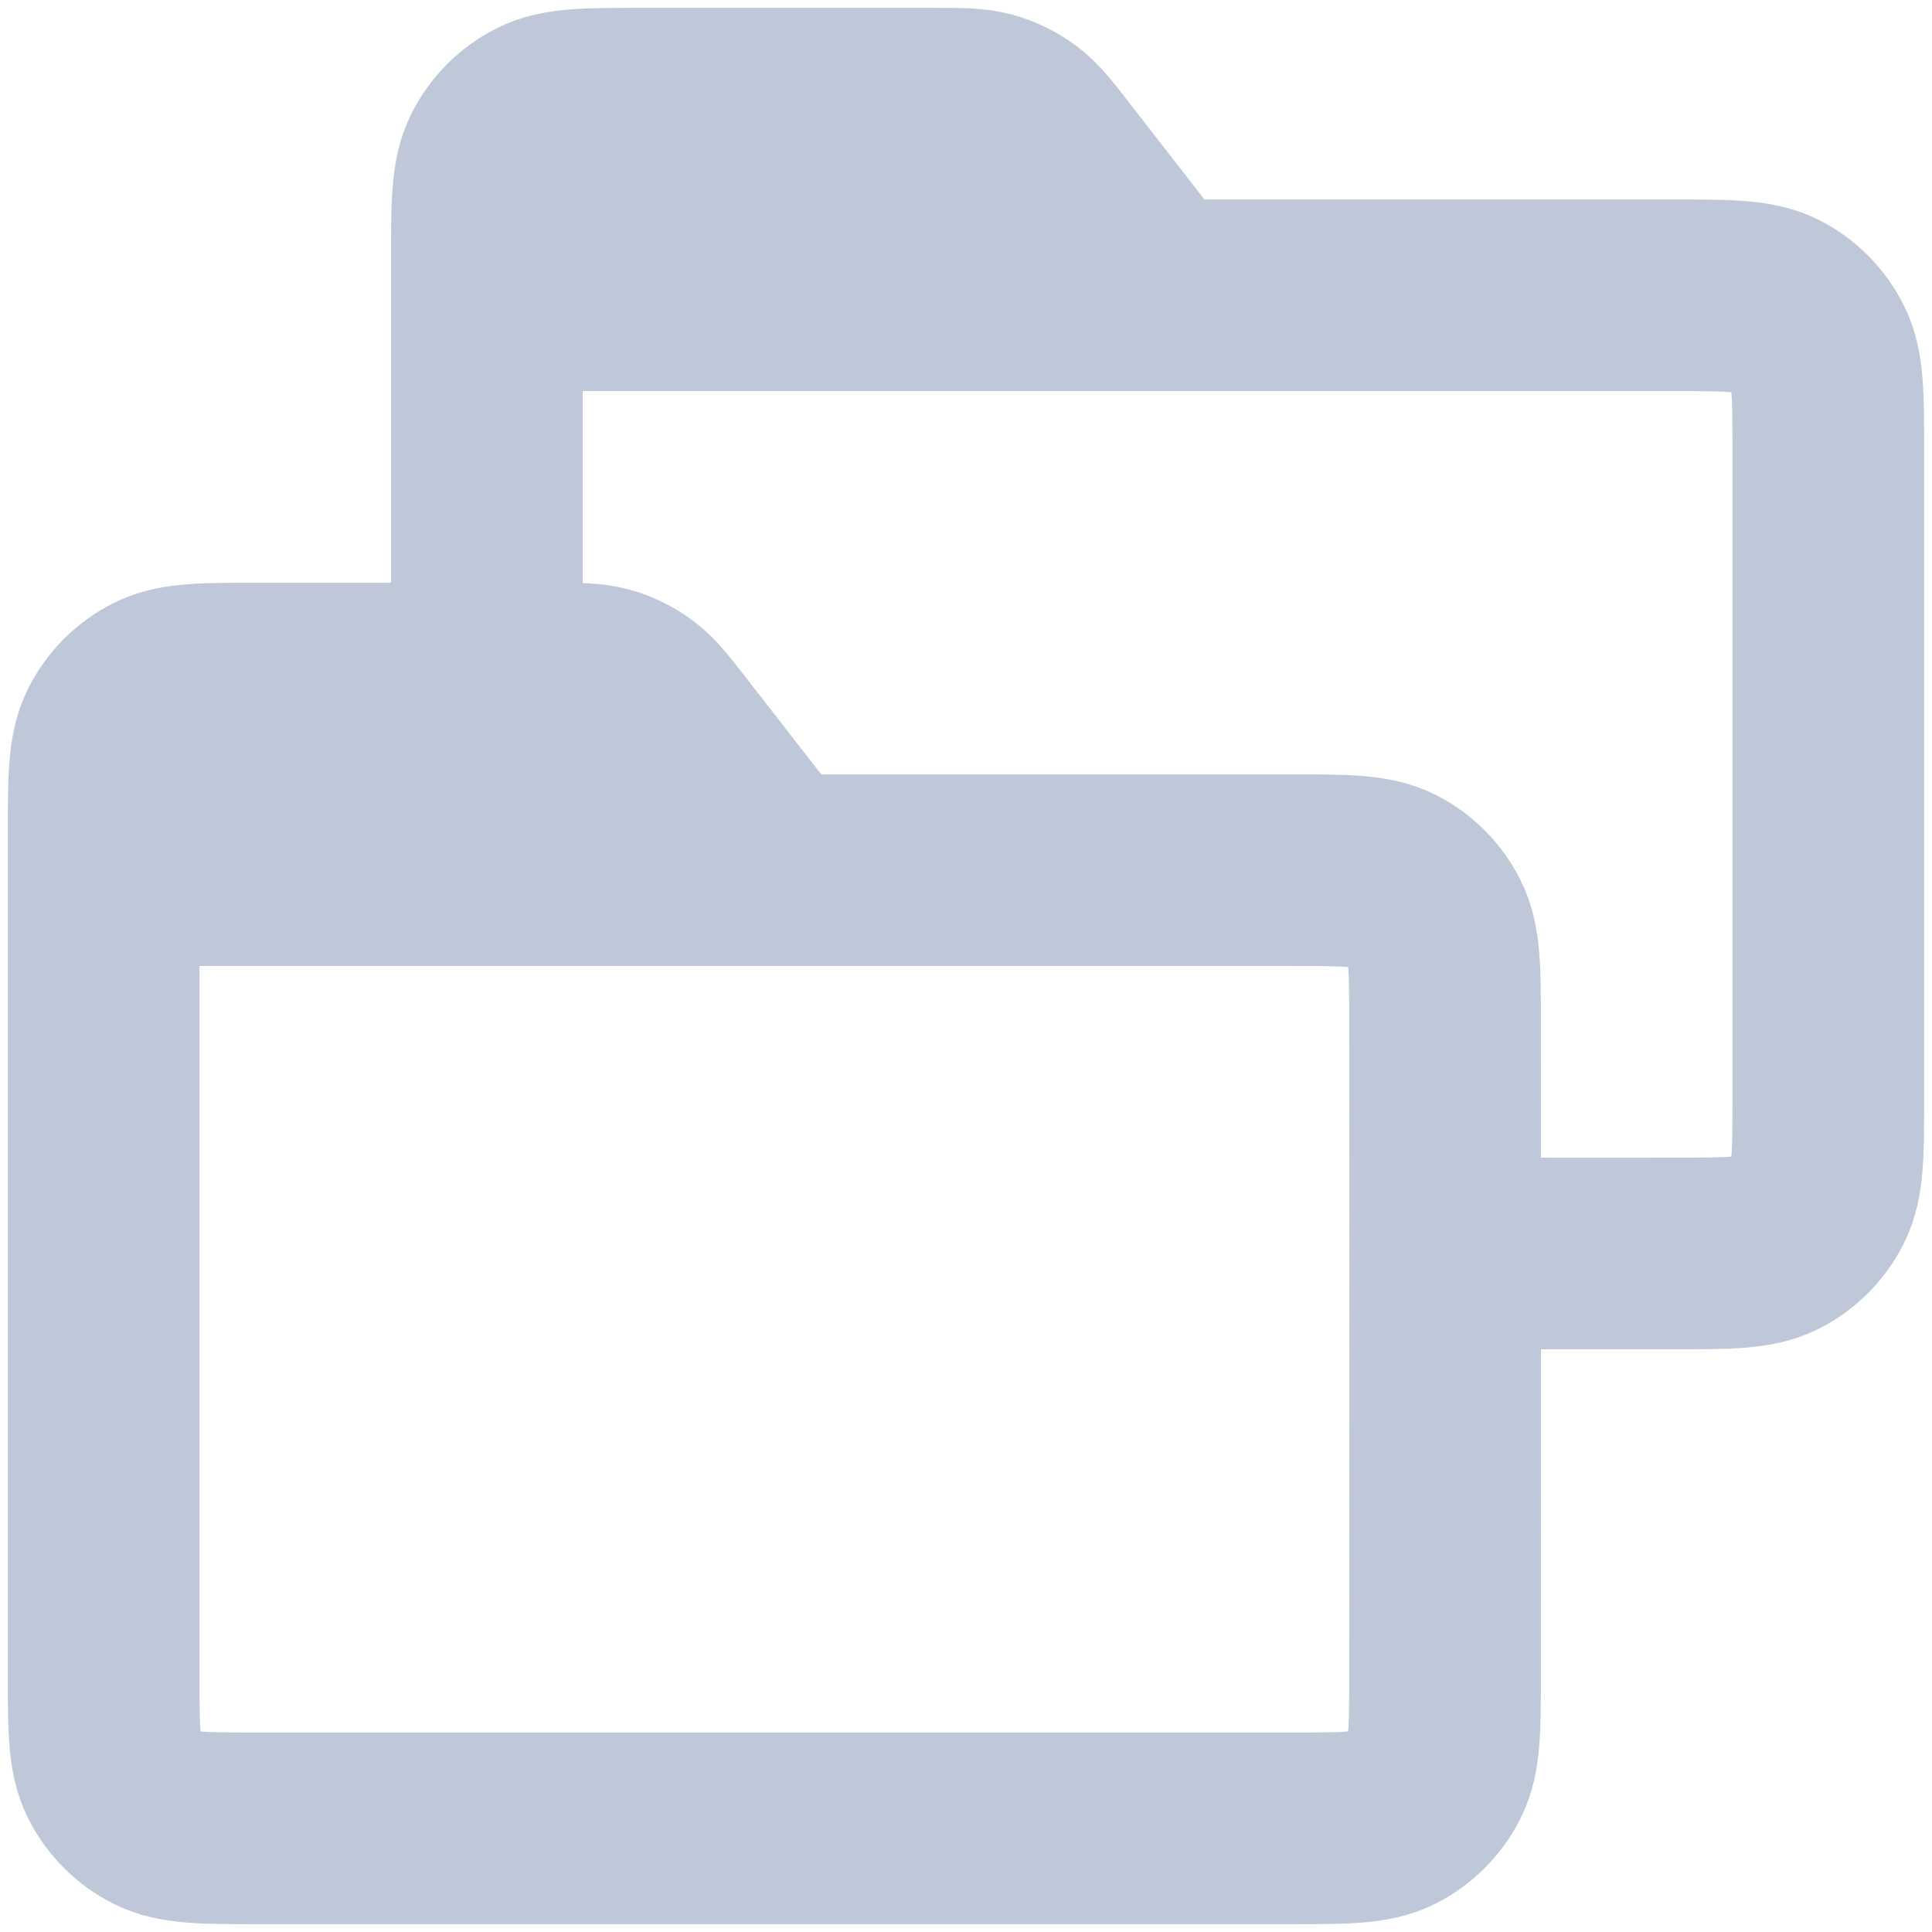 <svg width="41" height="41" viewBox="0 0 41 41" fill="none" xmlns="http://www.w3.org/2000/svg">
<path d="M2.2 18.467V35.547C2.2 36.685 2.2 37.254 2.421 37.689C2.616 38.071 2.927 38.383 3.31 38.578C3.744 38.8 4.313 38.8 5.449 38.8H27.416C28.552 38.8 29.123 38.8 29.557 38.578C29.94 38.383 30.249 38.072 30.444 37.69C30.666 37.255 30.666 36.685 30.666 35.546L30.669 26.601M2.2 18.467H16.433M2.2 18.467V17.654C2.2 16.515 2.2 15.945 2.421 15.51C2.616 15.127 2.927 14.816 3.31 14.621C3.745 14.4 4.314 14.4 5.452 14.4L10.333 14.4M30.669 26.601L30.666 21.72C30.666 20.581 30.666 20.012 30.444 19.577C30.249 19.194 29.943 18.883 29.56 18.688C29.125 18.467 28.552 18.467 27.413 18.467H16.433M30.669 26.601L35.551 26.6C36.688 26.6 37.257 26.6 37.692 26.378C38.074 26.183 38.383 25.872 38.577 25.489C38.799 25.055 38.799 24.485 38.799 23.346V9.52C38.799 8.381 38.799 7.812 38.577 7.377C38.383 6.994 38.076 6.683 37.694 6.488C37.259 6.267 36.685 6.267 35.547 6.267H10.333M16.433 18.467L14.247 15.656C13.889 15.195 13.709 14.964 13.485 14.798C13.286 14.651 13.064 14.542 12.826 14.475C12.557 14.4 12.262 14.4 11.679 14.4L10.333 14.4M10.333 14.4V6.267M10.333 6.267V5.453C10.333 4.315 10.333 3.745 10.555 3.31C10.75 2.927 11.061 2.617 11.443 2.422C11.878 2.2 12.447 2.2 13.586 2.2H19.812C20.396 2.2 20.686 2.2 20.954 2.275C21.193 2.342 21.419 2.451 21.618 2.598C21.842 2.764 22.022 2.995 22.38 3.456L24.566 6.267" stroke="#BFC8D9" stroke-width="4.067" stroke-linecap="round" stroke-linejoin="round"/>
</svg>
